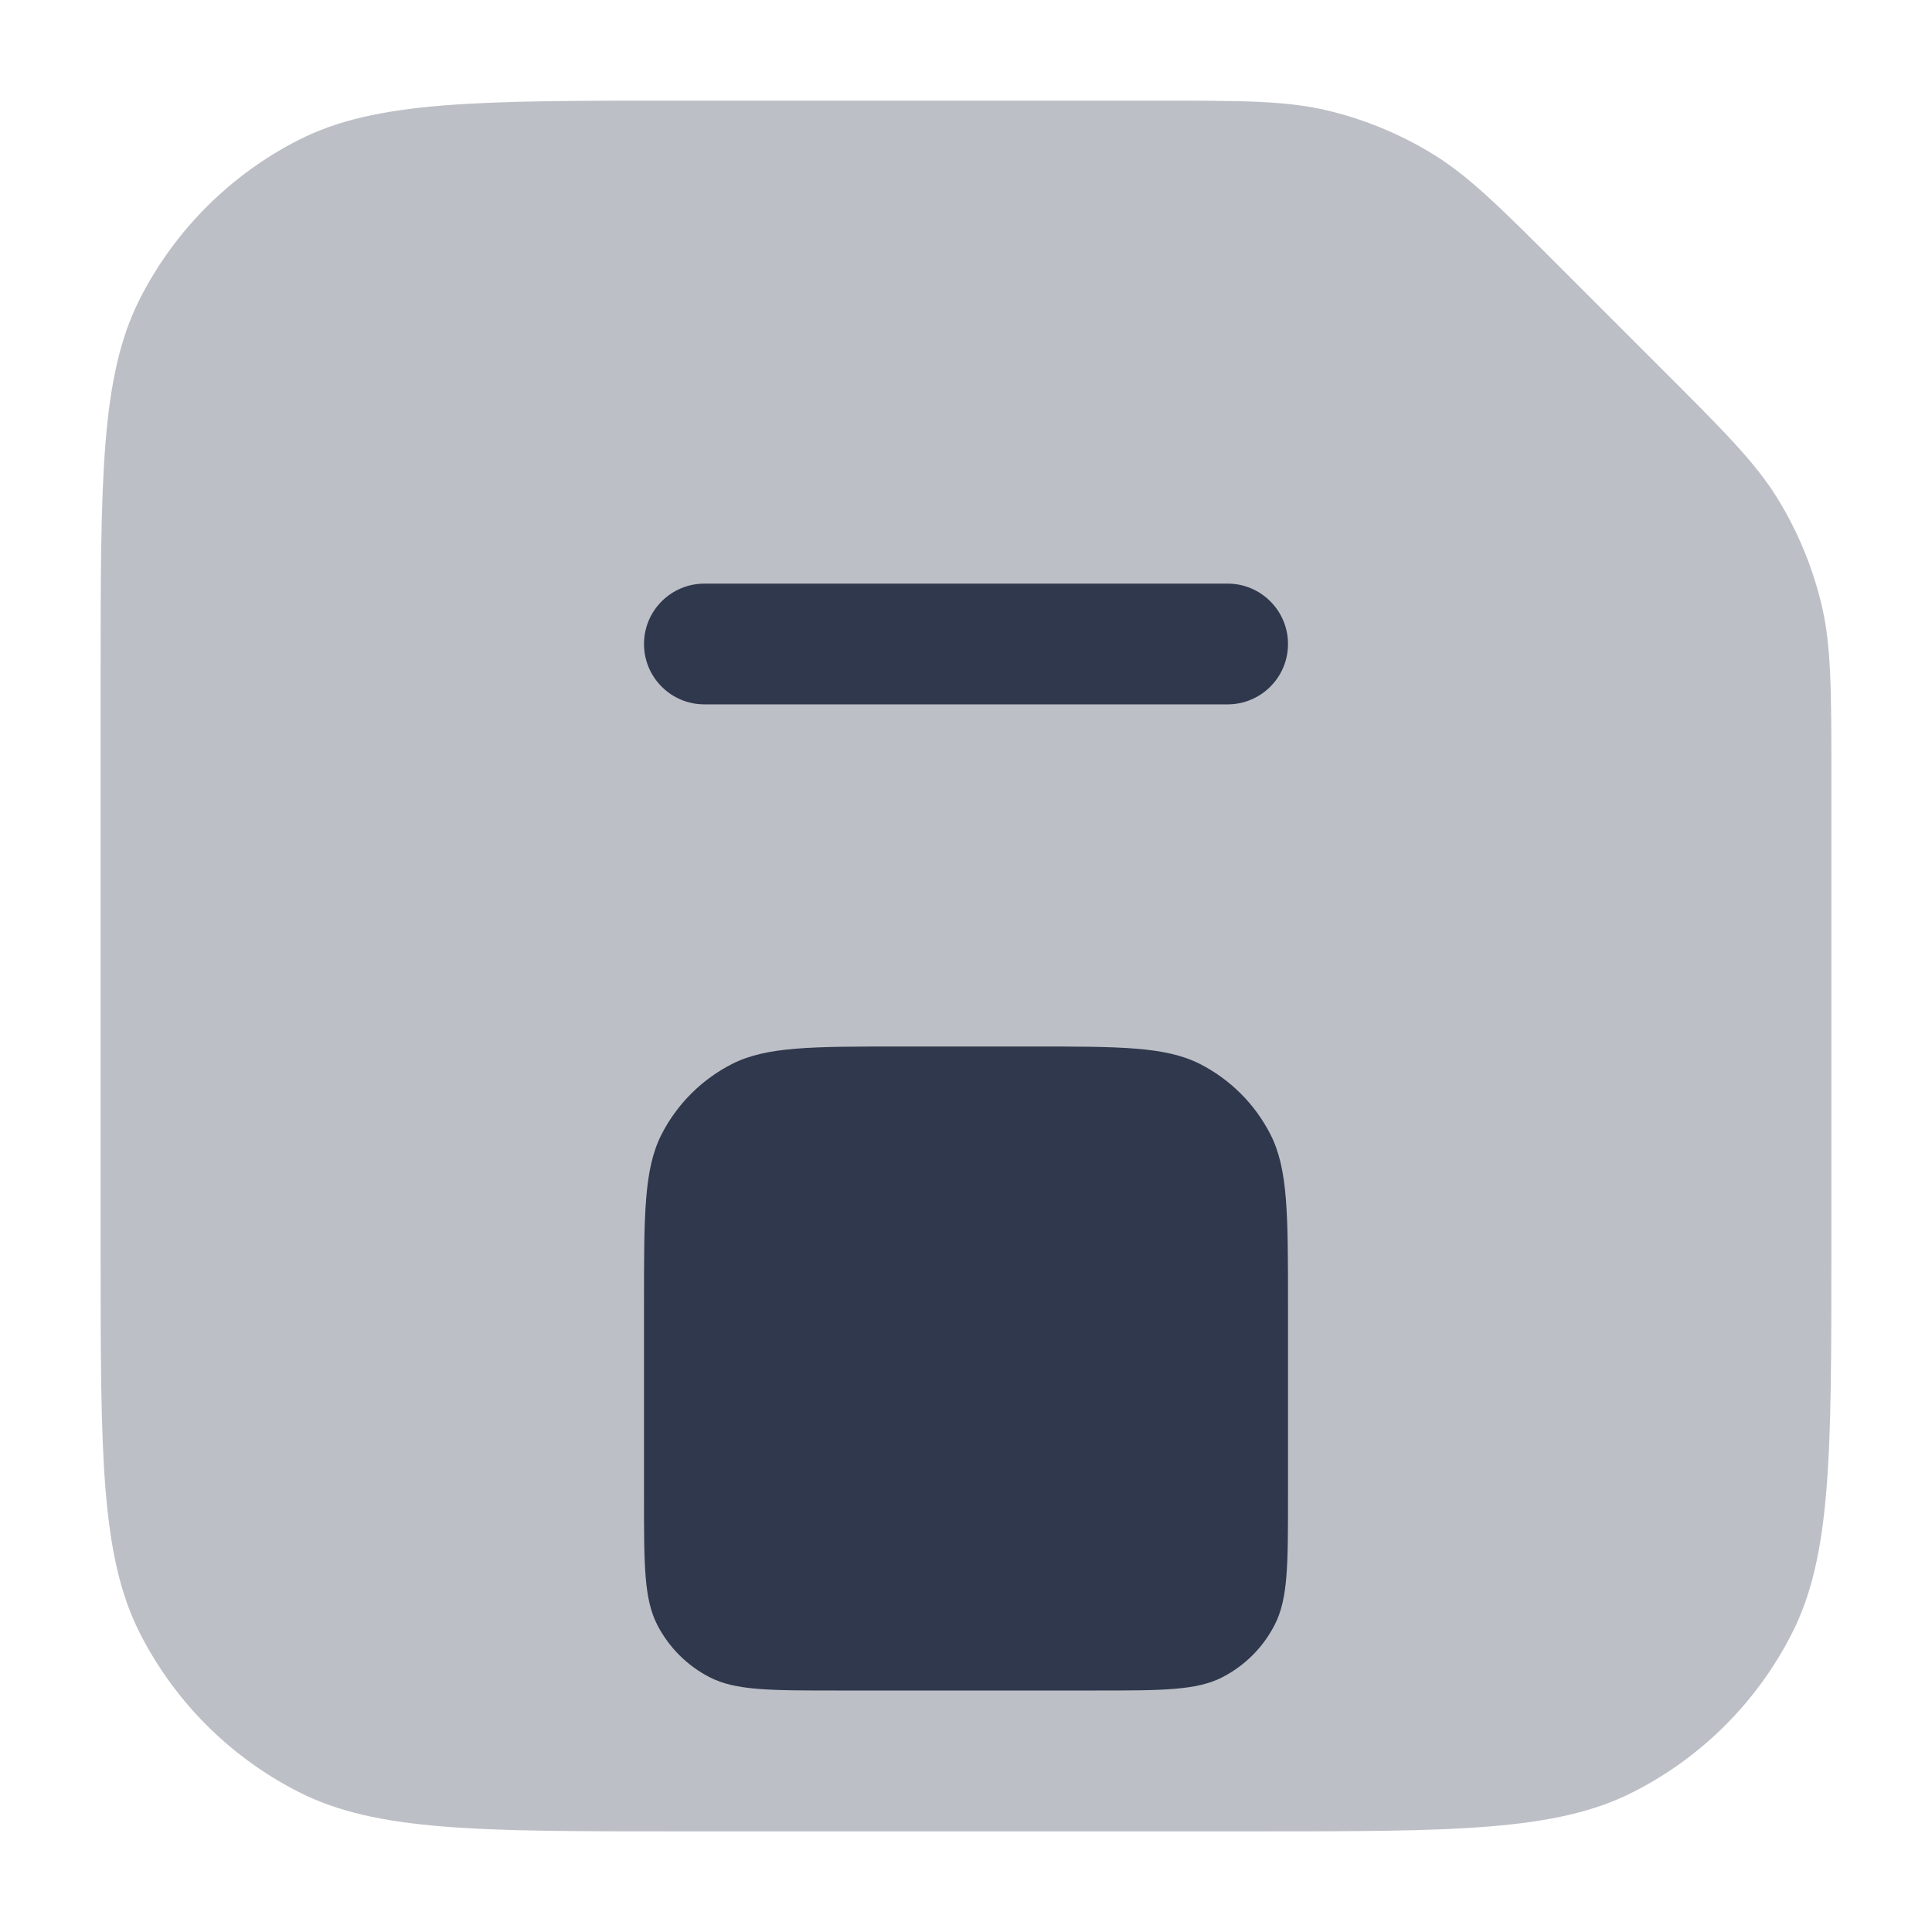 <svg width="24" height="24" viewBox="0 0 24 24" fill="none" xmlns="http://www.w3.org/2000/svg">
<path opacity="0.32" d="M8.45 1.25C5.93 1.25 4.67 1.25 3.707 1.74C2.86 2.172 2.172 2.86 1.74 3.707C1.25 4.67 1.25 5.93 1.25 8.45V15.55C1.25 18.07 1.25 19.33 1.74 20.293C2.172 21.14 2.86 21.828 3.707 22.259C4.67 22.75 5.93 22.75 8.45 22.75H15.55C18.07 22.75 19.33 22.75 20.293 22.259C21.14 21.828 21.828 21.14 22.259 20.293C22.75 19.33 22.75 18.07 22.75 15.55V9.672C22.75 8.571 22.75 8.021 22.626 7.503C22.515 7.044 22.334 6.605 22.087 6.202C21.809 5.748 21.419 5.359 20.641 4.581L19.419 3.359C18.641 2.581 18.252 2.191 17.798 1.913C17.395 1.666 16.956 1.485 16.497 1.374C15.979 1.25 15.429 1.25 14.328 1.25H8.45Z" fill="#2F384C"/>
<path d="M8 8C8 8.414 8.336 8.75 8.75 8.75H15.25C15.664 8.75 16 8.414 16 8V8C16 7.586 15.664 7.25 15.25 7.25H8.75C8.336 7.25 8 7.586 8 8V8Z" fill="#2F384C"/>
<path d="M8 16.2C8 15.08 8 14.52 8.218 14.092C8.41 13.716 8.716 13.41 9.092 13.218C9.52 13 10.08 13 11.2 13H12.8C13.92 13 14.48 13 14.908 13.218C15.284 13.41 15.59 13.716 15.782 14.092C16 14.52 16 15.08 16 16.2V18.6C16 19.44 16 19.86 15.836 20.181C15.693 20.463 15.463 20.693 15.181 20.837C14.86 21 14.44 21 13.6 21H10.4C9.56 21 9.14 21 8.819 20.837C8.537 20.693 8.307 20.463 8.163 20.181C8 19.86 8 19.44 8 18.6V16.2Z" fill="#2F384C"/>
</svg>
